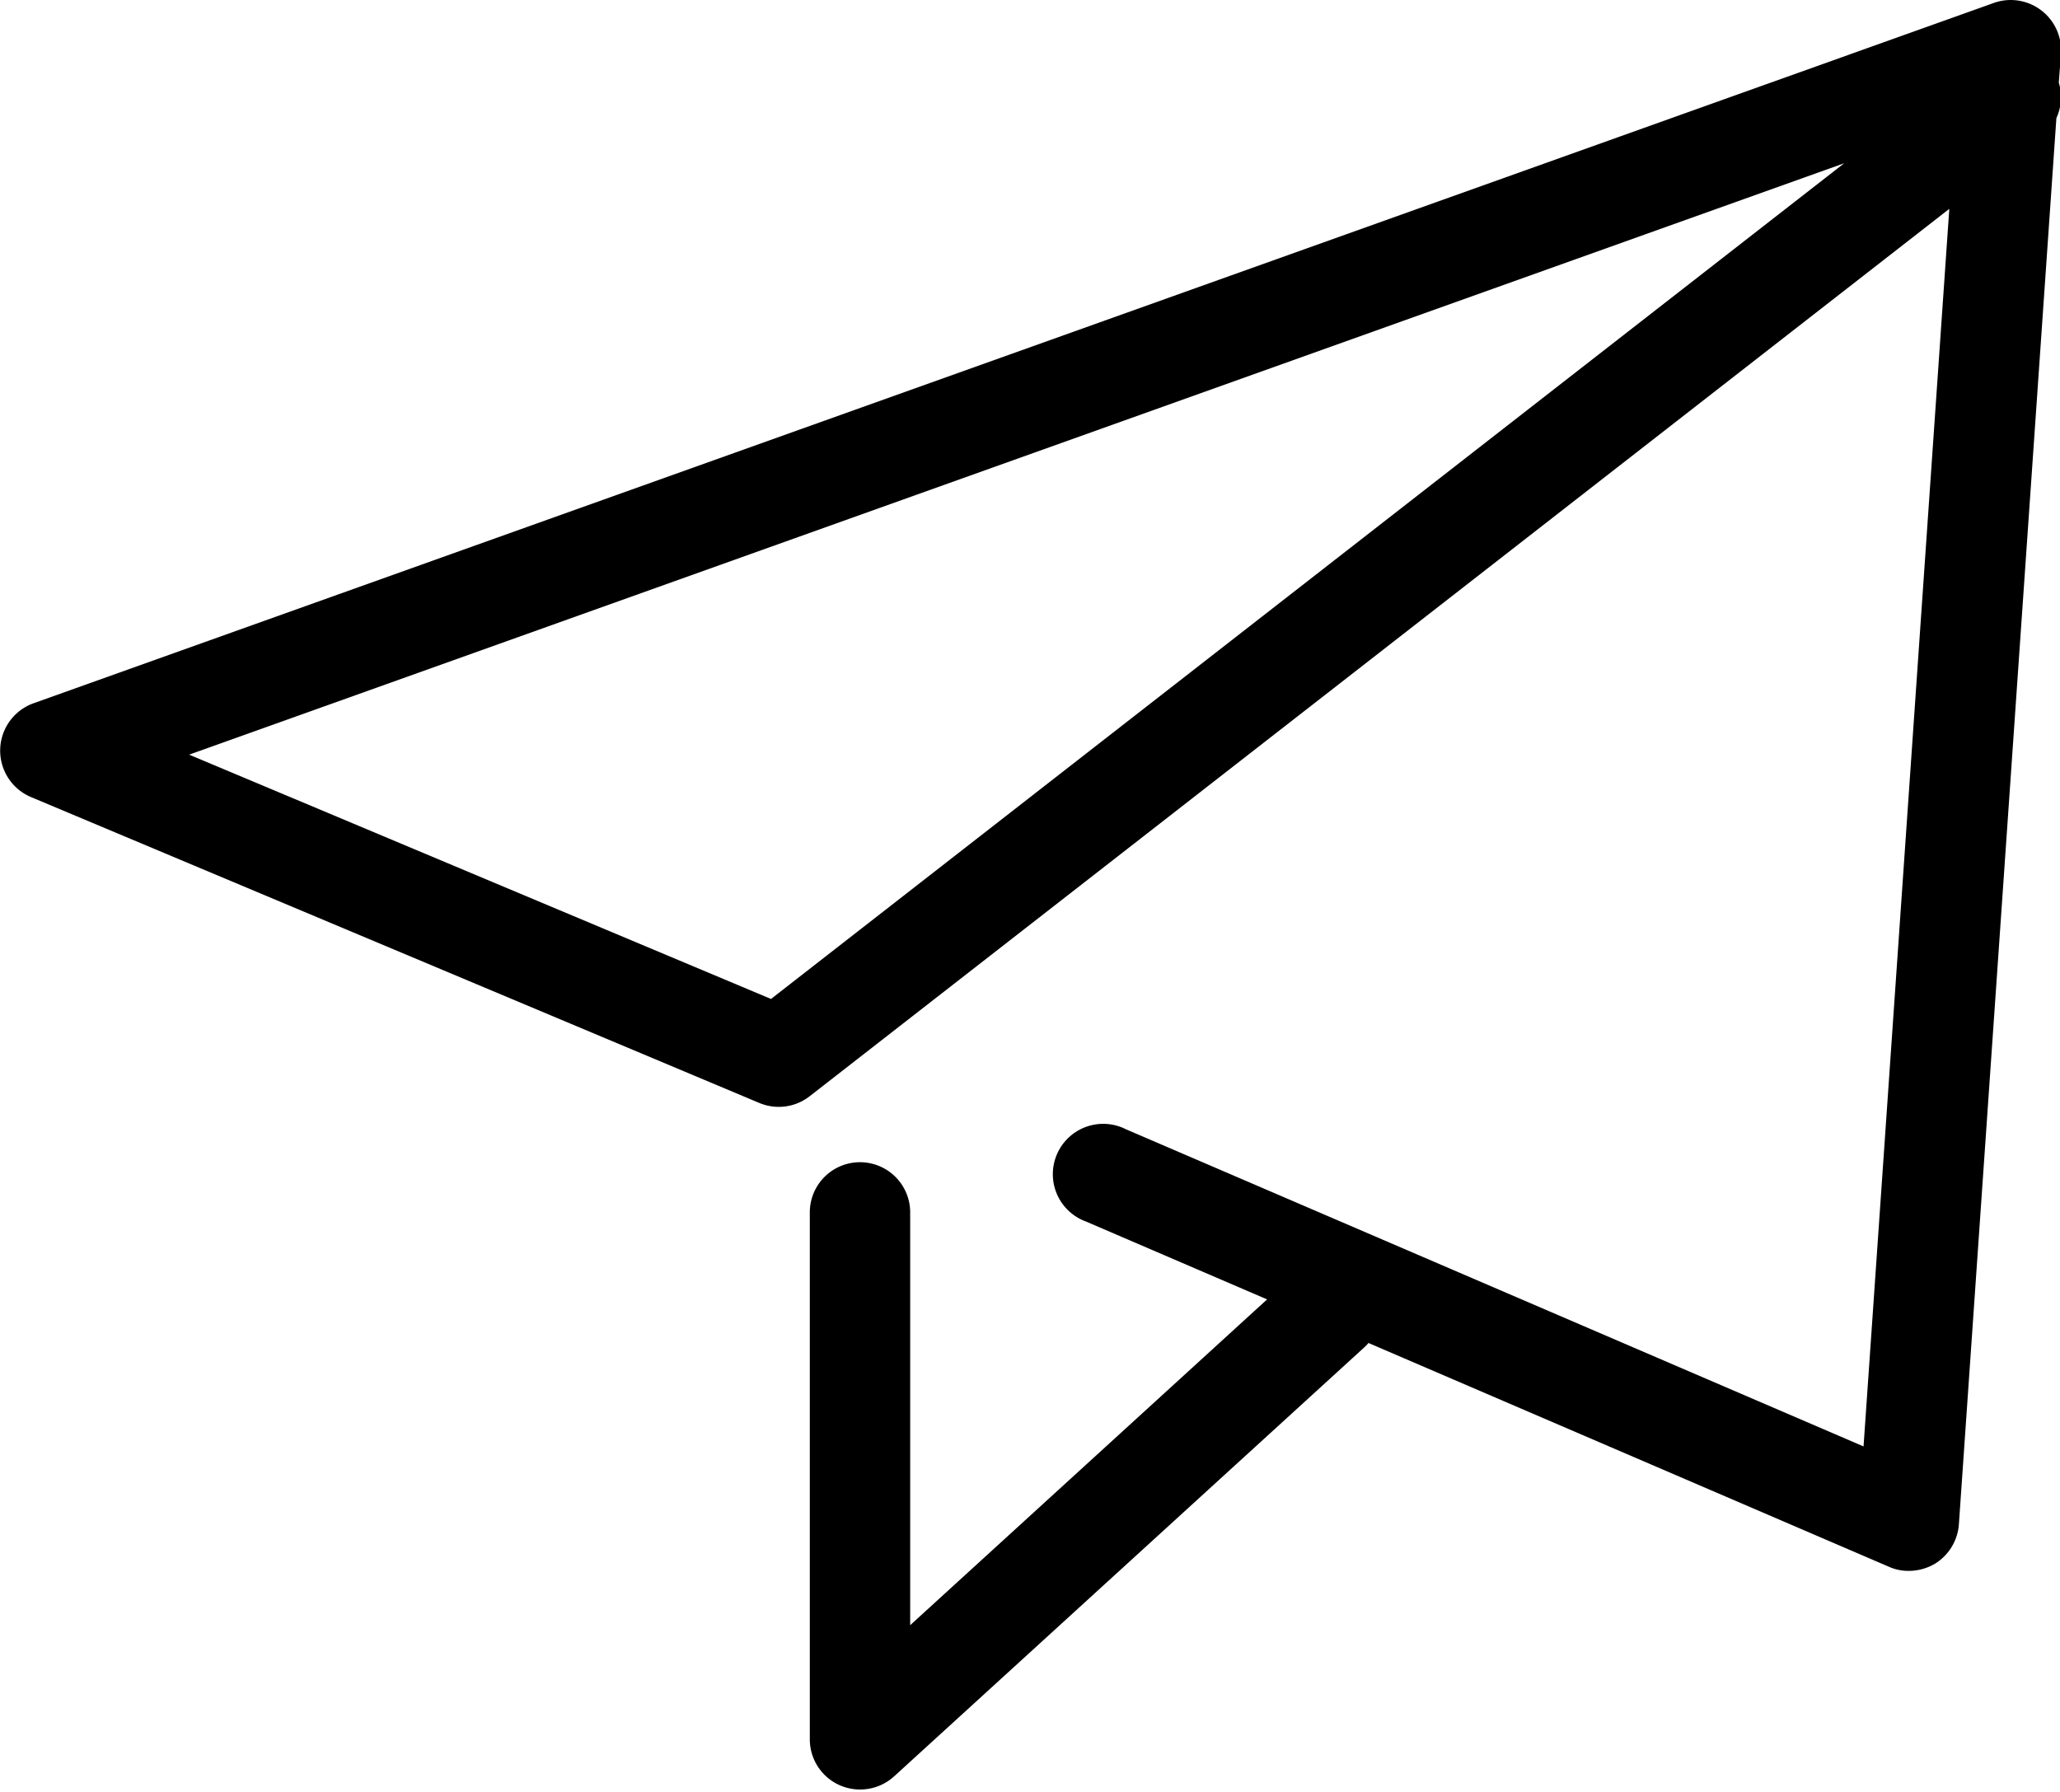 <?xml version="1.0" standalone="no"?><!DOCTYPE svg PUBLIC "-//W3C//DTD SVG 1.1//EN" "http://www.w3.org/Graphics/SVG/1.1/DTD/svg11.dtd"><svg t="1620901415086" class="icon" viewBox="0 0 1177 1024" version="1.1" xmlns="http://www.w3.org/2000/svg" p-id="3338" xmlns:xlink="http://www.w3.org/1999/xlink" width="229.883" height="200"><defs><style type="text/css"></style></defs><path d="M1090.56 897.638a26.982 26.982 0 0 1-11.418-2.406l-458.65-197.222a28.774 28.774 0 1 1 22.784-52.736l421.478 181.248 48.998-707.174-651.162 507.085a28.723 28.723 0 0 1-28.826 3.789L17.613 455.424A28.774 28.774 0 0 1 18.995 401.92L1139.149 1.69a28.774 28.774 0 0 1 38.4 28.979l-1.229 16.538c1.997 6.656 1.536 13.926-1.382 20.275L1119.232 870.963a28.877 28.877 0 0 1-13.67 22.579 29.491 29.491 0 0 1-15.002 4.096zM108.032 431.206l332.493 139.622L1053.696 93.286l-945.562 337.92z" p-id="3339"></path><path d="M491.52 1022.566a28.672 28.672 0 0 1-28.826-28.723v-301.056a28.672 28.672 0 1 1 57.344 0v235.878l220.774-201.523a28.672 28.672 0 0 1 40.653 1.997 28.979 28.979 0 0 1-1.997 40.806l-268.698 245.197a28.877 28.877 0 0 1-19.251 7.424z" p-id="3340"></path></svg>
